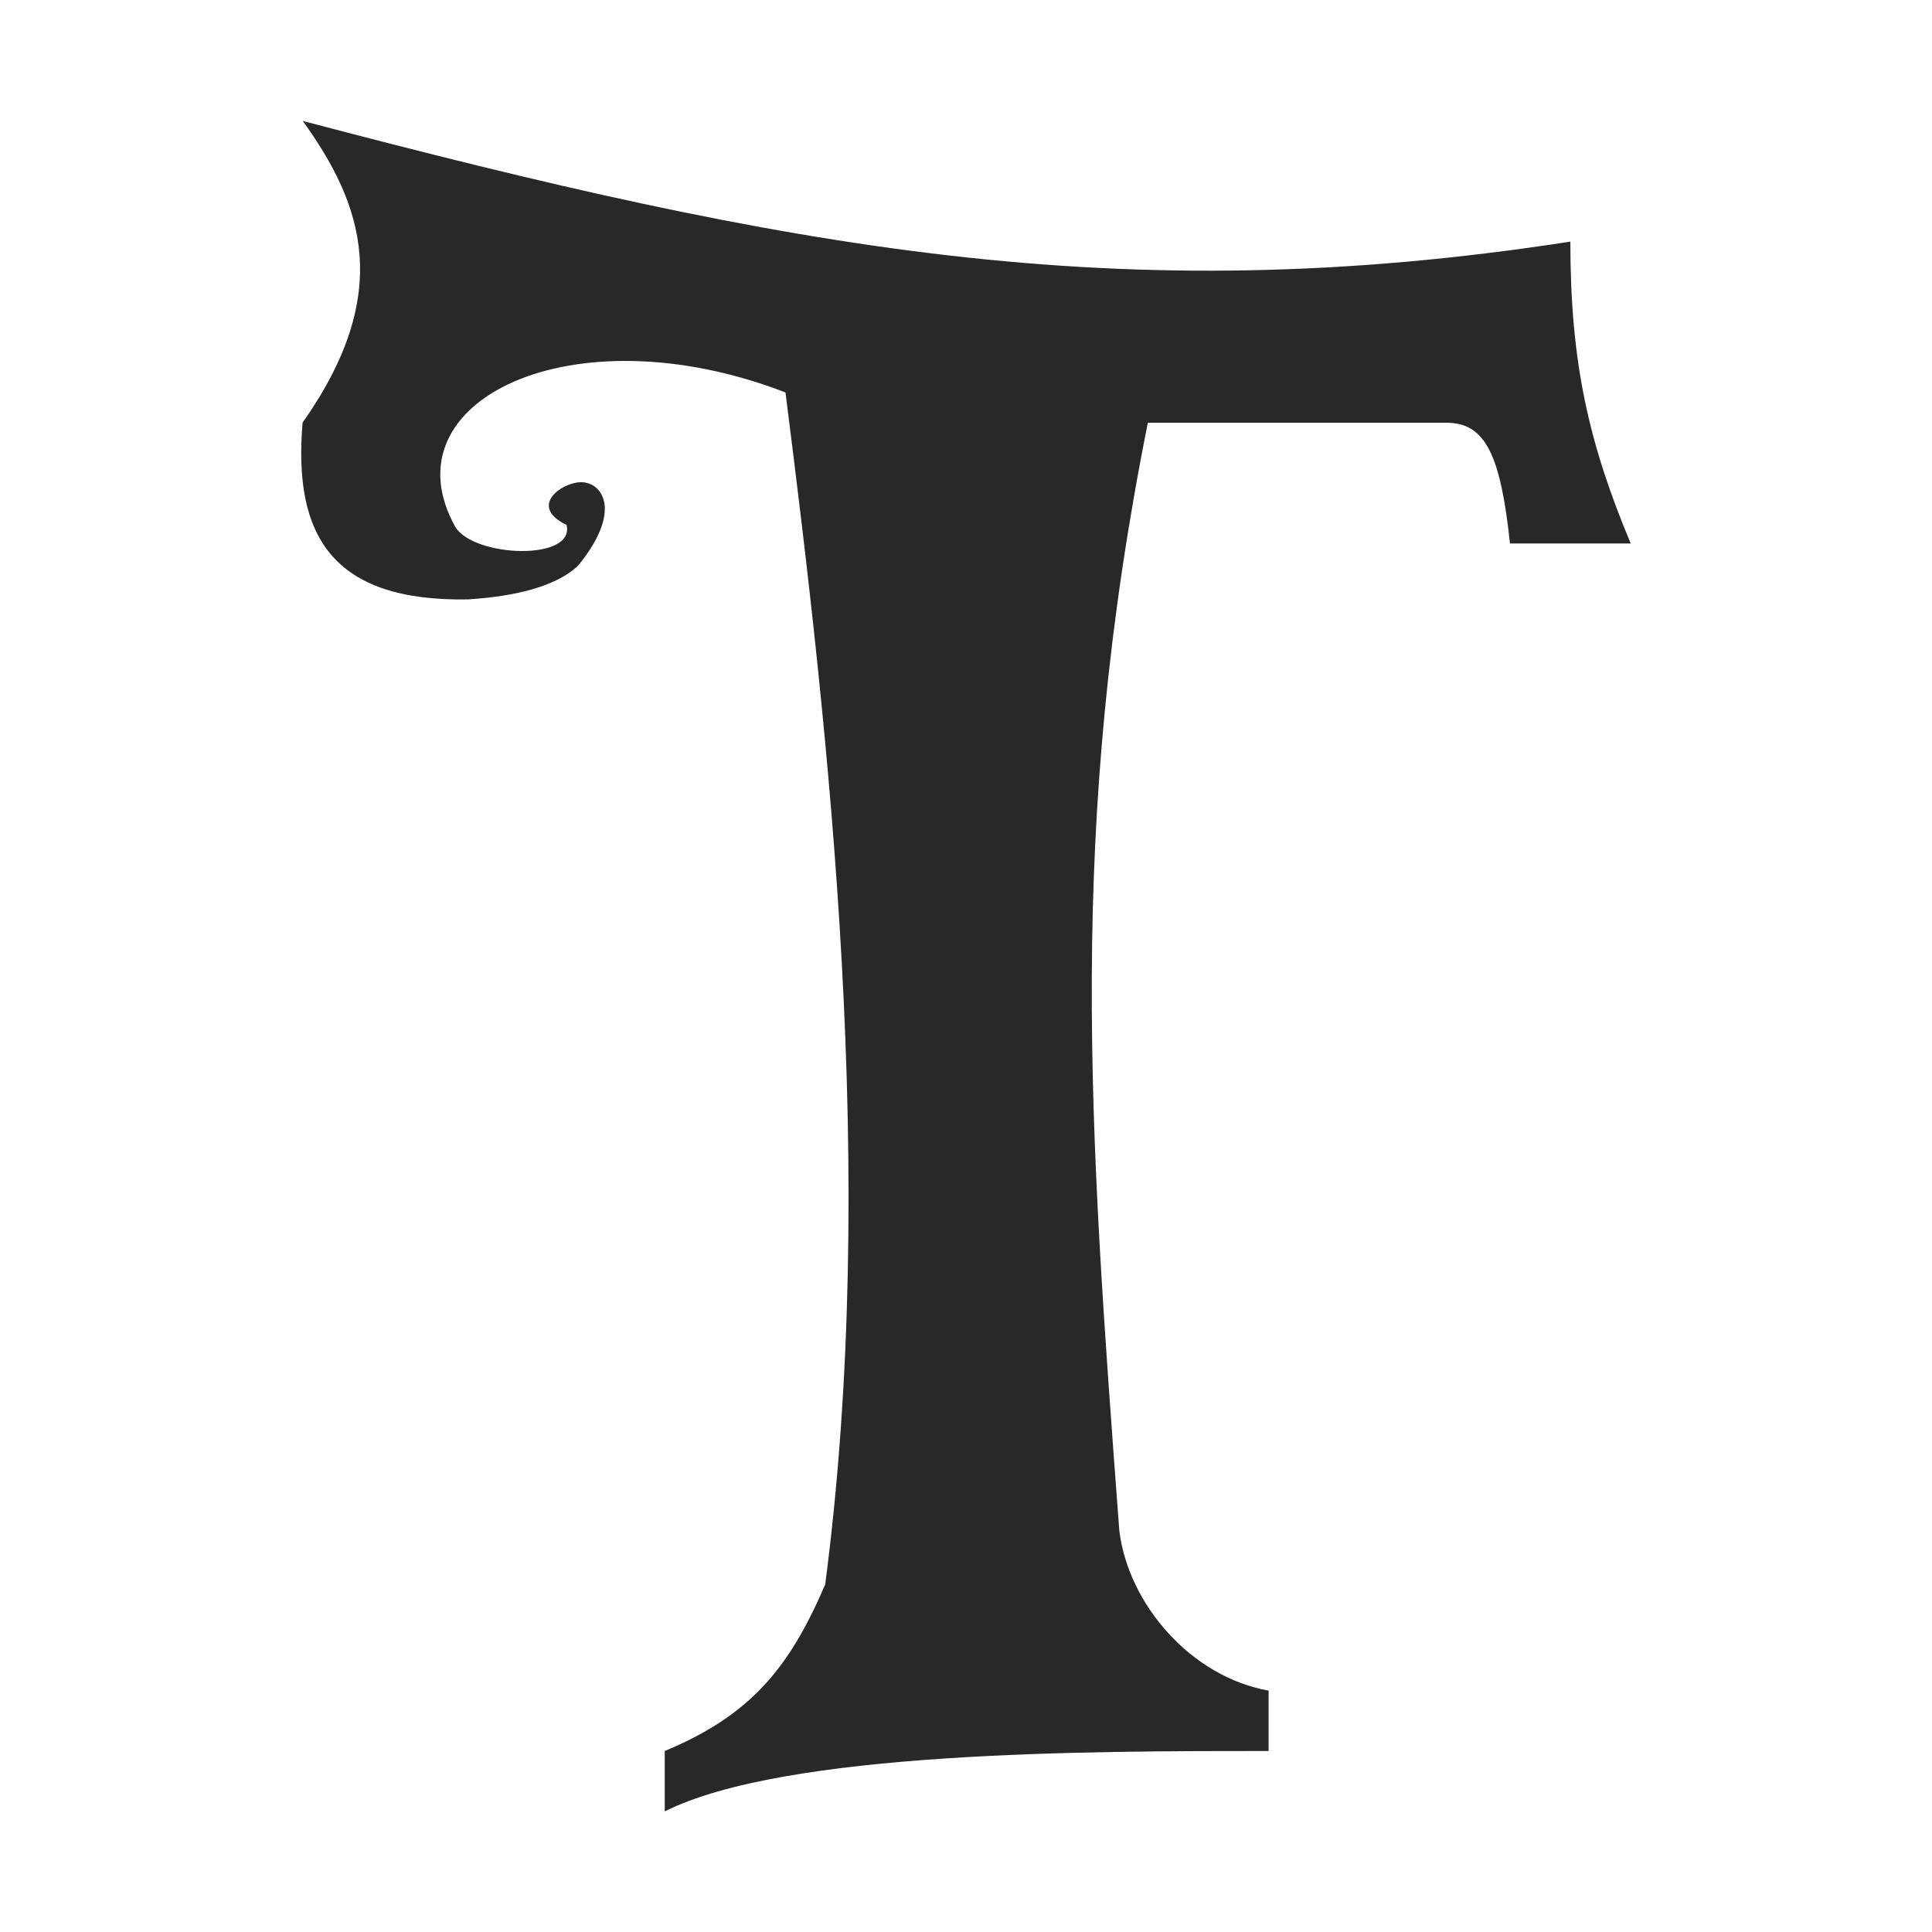 <svg width="16" height="16" version="1.1" xmlns="http://www.w3.org/2000/svg">
  <defs>
    <style id="current-color-scheme" type="text/css">.ColorScheme-Text { color:#282828; } .ColorScheme-Highlight { color:#458588; }</style>
  </defs>
  <path class="ColorScheme-Text" d="m2.506 1c0.5 0.692 0.756 1.427 0 2.5-0.08 0.939 0.248 1.484 1.372 1.464 0.265-0.018 0.687-0.07 0.909-0.279 0.351-0.43 0.215-0.655 0.07-0.686-0.15-0.044-0.514 0.181-0.165 0.348 0.073 0.301-0.766 0.27-0.921 0.017-0.583-1.044 0.969-1.795 2.734-1.114 0.362 2.85 0.773 6.48 0.329 9.872-0.29 0.673-0.601 1.077-1.329 1.379v0.5c1-0.5 3.5-0.5 5.001-0.5v-0.5c-0.647-0.116-1.16-0.717-1.236-1.321-0.252-3.362-0.435-5.824 0.236-9.179h2.484c0.31 7e-3 0.437 0.264 0.515 1h1c-0.349-0.833-0.5-1.5-0.5-2.5-3.735 0.578-6.461 0.064-10.5-1z" fill="currentColor"/>
</svg>
